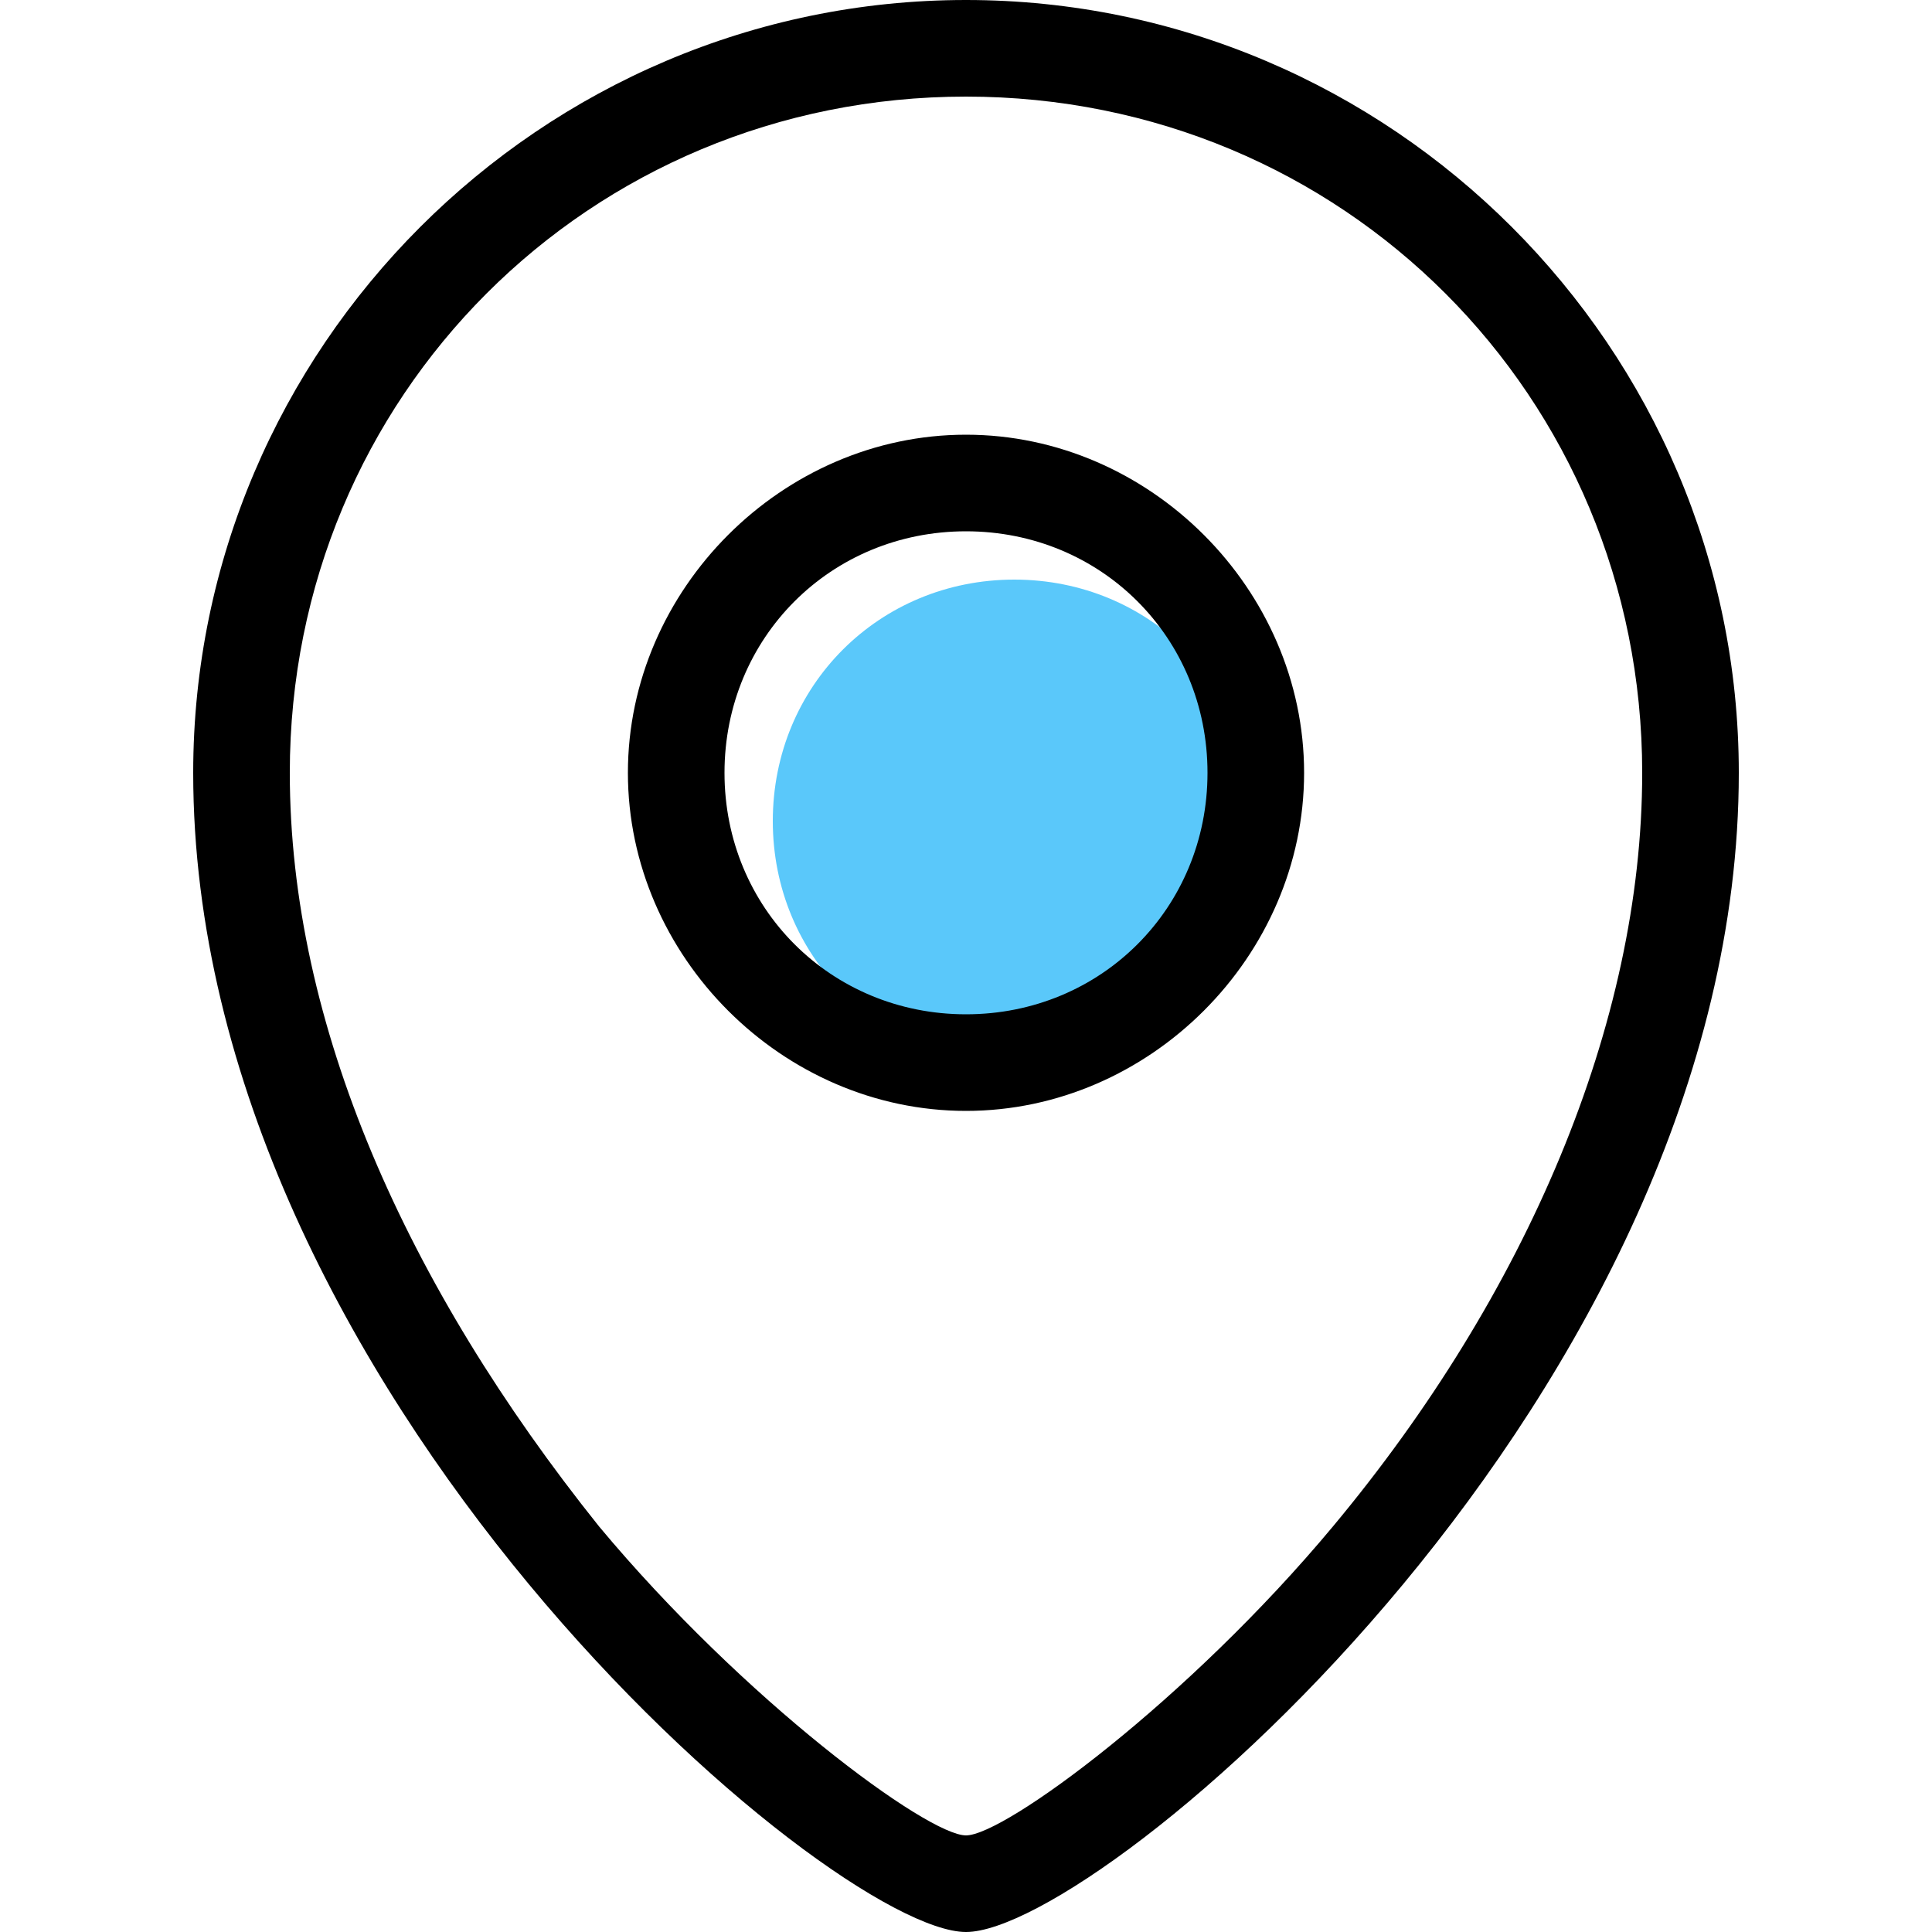 <?xml version="1.0" standalone="no"?><!DOCTYPE svg PUBLIC "-//W3C//DTD SVG 1.1//EN" "http://www.w3.org/Graphics/SVG/1.1/DTD/svg11.dtd"><svg class="icon" width="200px" height="200.00px" viewBox="0 0 1024 1024" version="1.1" xmlns="http://www.w3.org/2000/svg"><path d="M537.6 563.2c71.68 0 128-56.32 128-128S609.28 307.2 537.6 307.2 409.6 363.52 409.6 435.2 465.92 563.2 537.6 563.2z" fill="#5AC8FA" /><path d="M512 972.8c20.48 0 117.76-71.68 194.56-163.84 102.4-122.88 163.84-266.24 163.84-399.36 0-199.68-158.72-358.4-358.4-358.4S153.6 209.92 153.6 409.6c0 133.12 61.44 271.36 163.84 399.36C394.24 901.12 491.52 972.8 512 972.8z m0 51.2c-71.68 0-409.6-286.72-409.6-614.4 0-225.28 184.32-409.6 409.6-409.6s409.6 184.32 409.6 409.6c0 327.68-337.92 614.4-409.6 614.4z m0-435.2c-97.28 0-179.2-81.92-179.2-179.2S414.72 230.4 512 230.4s179.2 81.92 179.2 179.2-81.92 179.2-179.2 179.2z m0-51.2c71.68 0 128-56.32 128-128S583.68 281.6 512 281.6 384 337.92 384 409.6s56.32 128 128 128z"  /></svg>